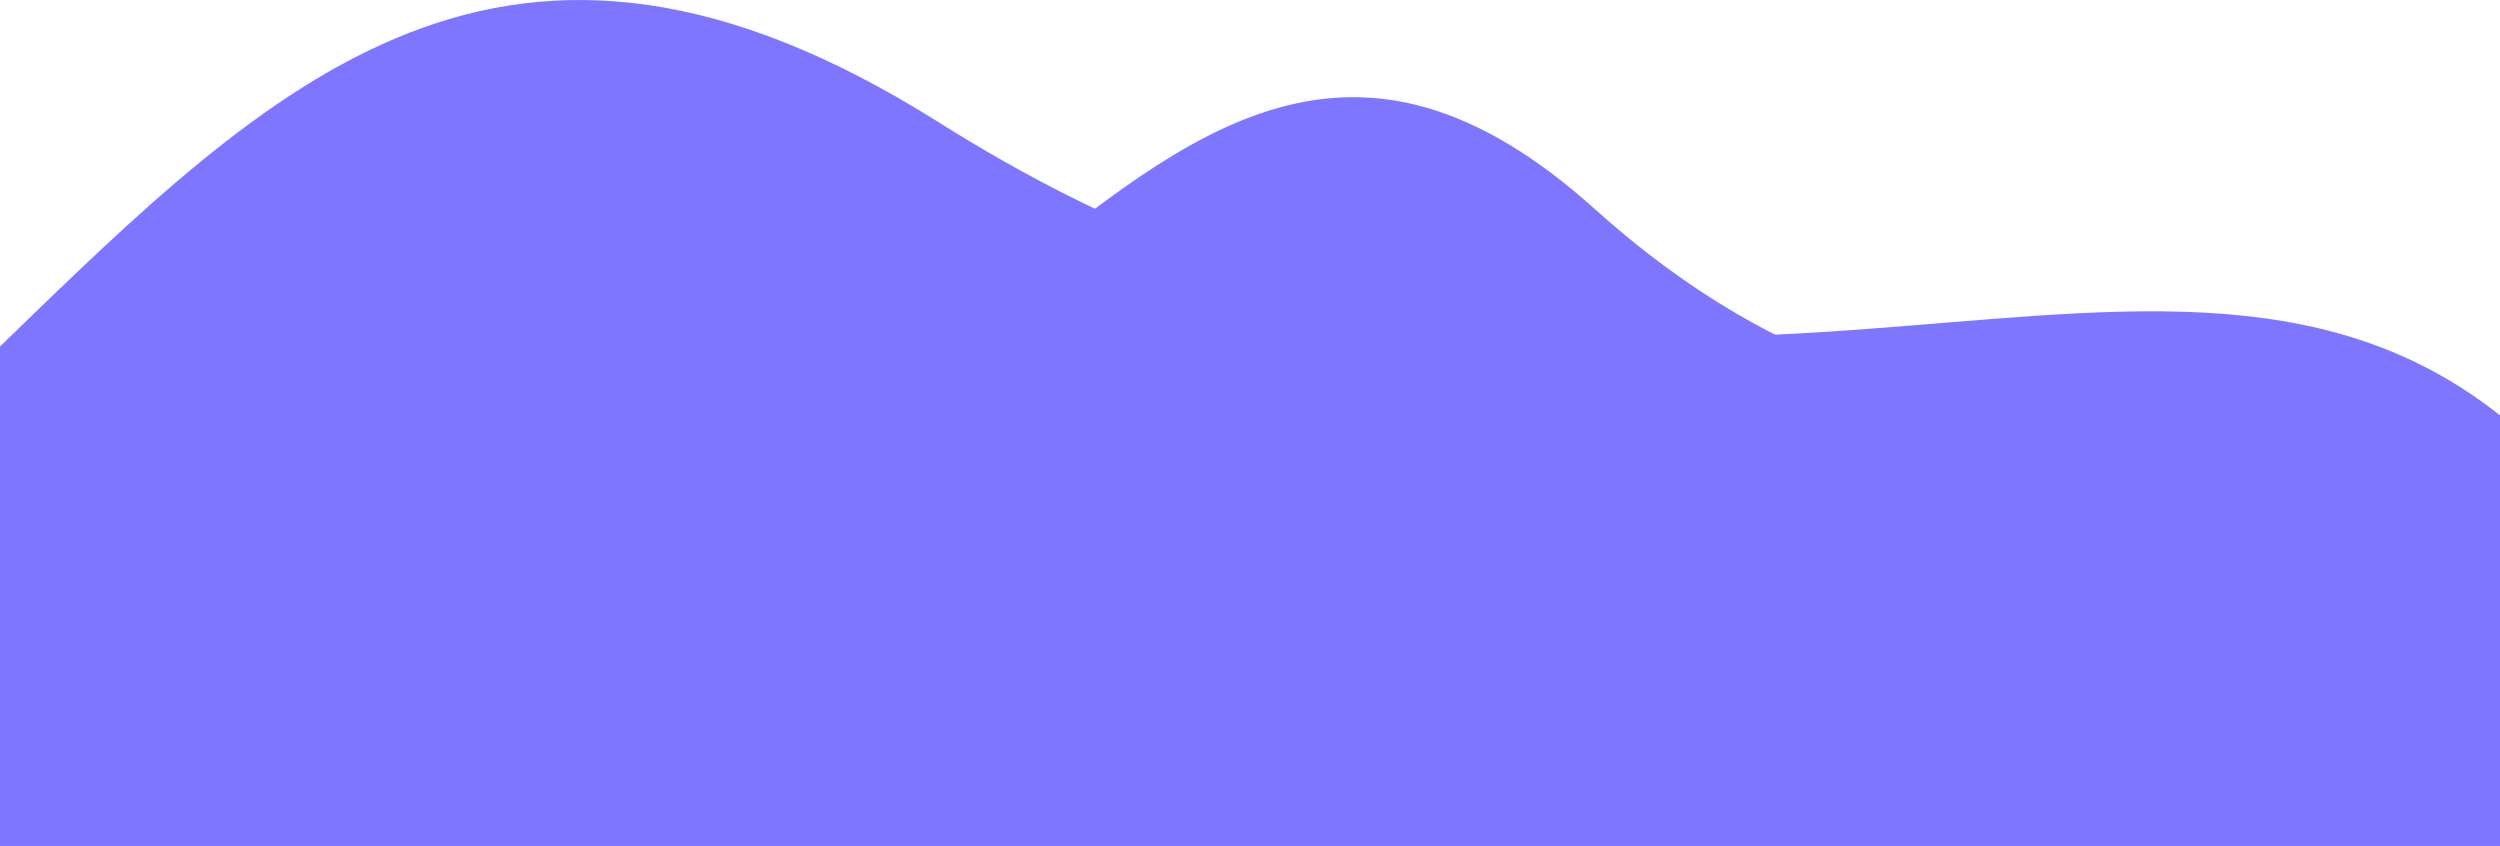 <svg xmlns="http://www.w3.org/2000/svg" viewBox="0 0 1920 649.63"><defs><style>.cls-1{fill:#7e76ff;}</style></defs><g id="Layer_2" data-name="Layer 2"><g id="Layer_1-2" data-name="Layer 1"><path class="cls-1" d="M1920,319V649.63H0V266.12c209.39-203,388.15-381.91,720.77-172.27C1266.36,437.7,1644.3,100.81,1920,319Z"/><path class="cls-1" d="M1920,386.14V649.63H0V303.15c50.93,8.68,112.11,26.84,185.53,56.94C721,579.59,856.13-171.1,1224.83,160.58,1515,421.61,1768.33,253.4,1920,386.14Z"/></g></g></svg>
